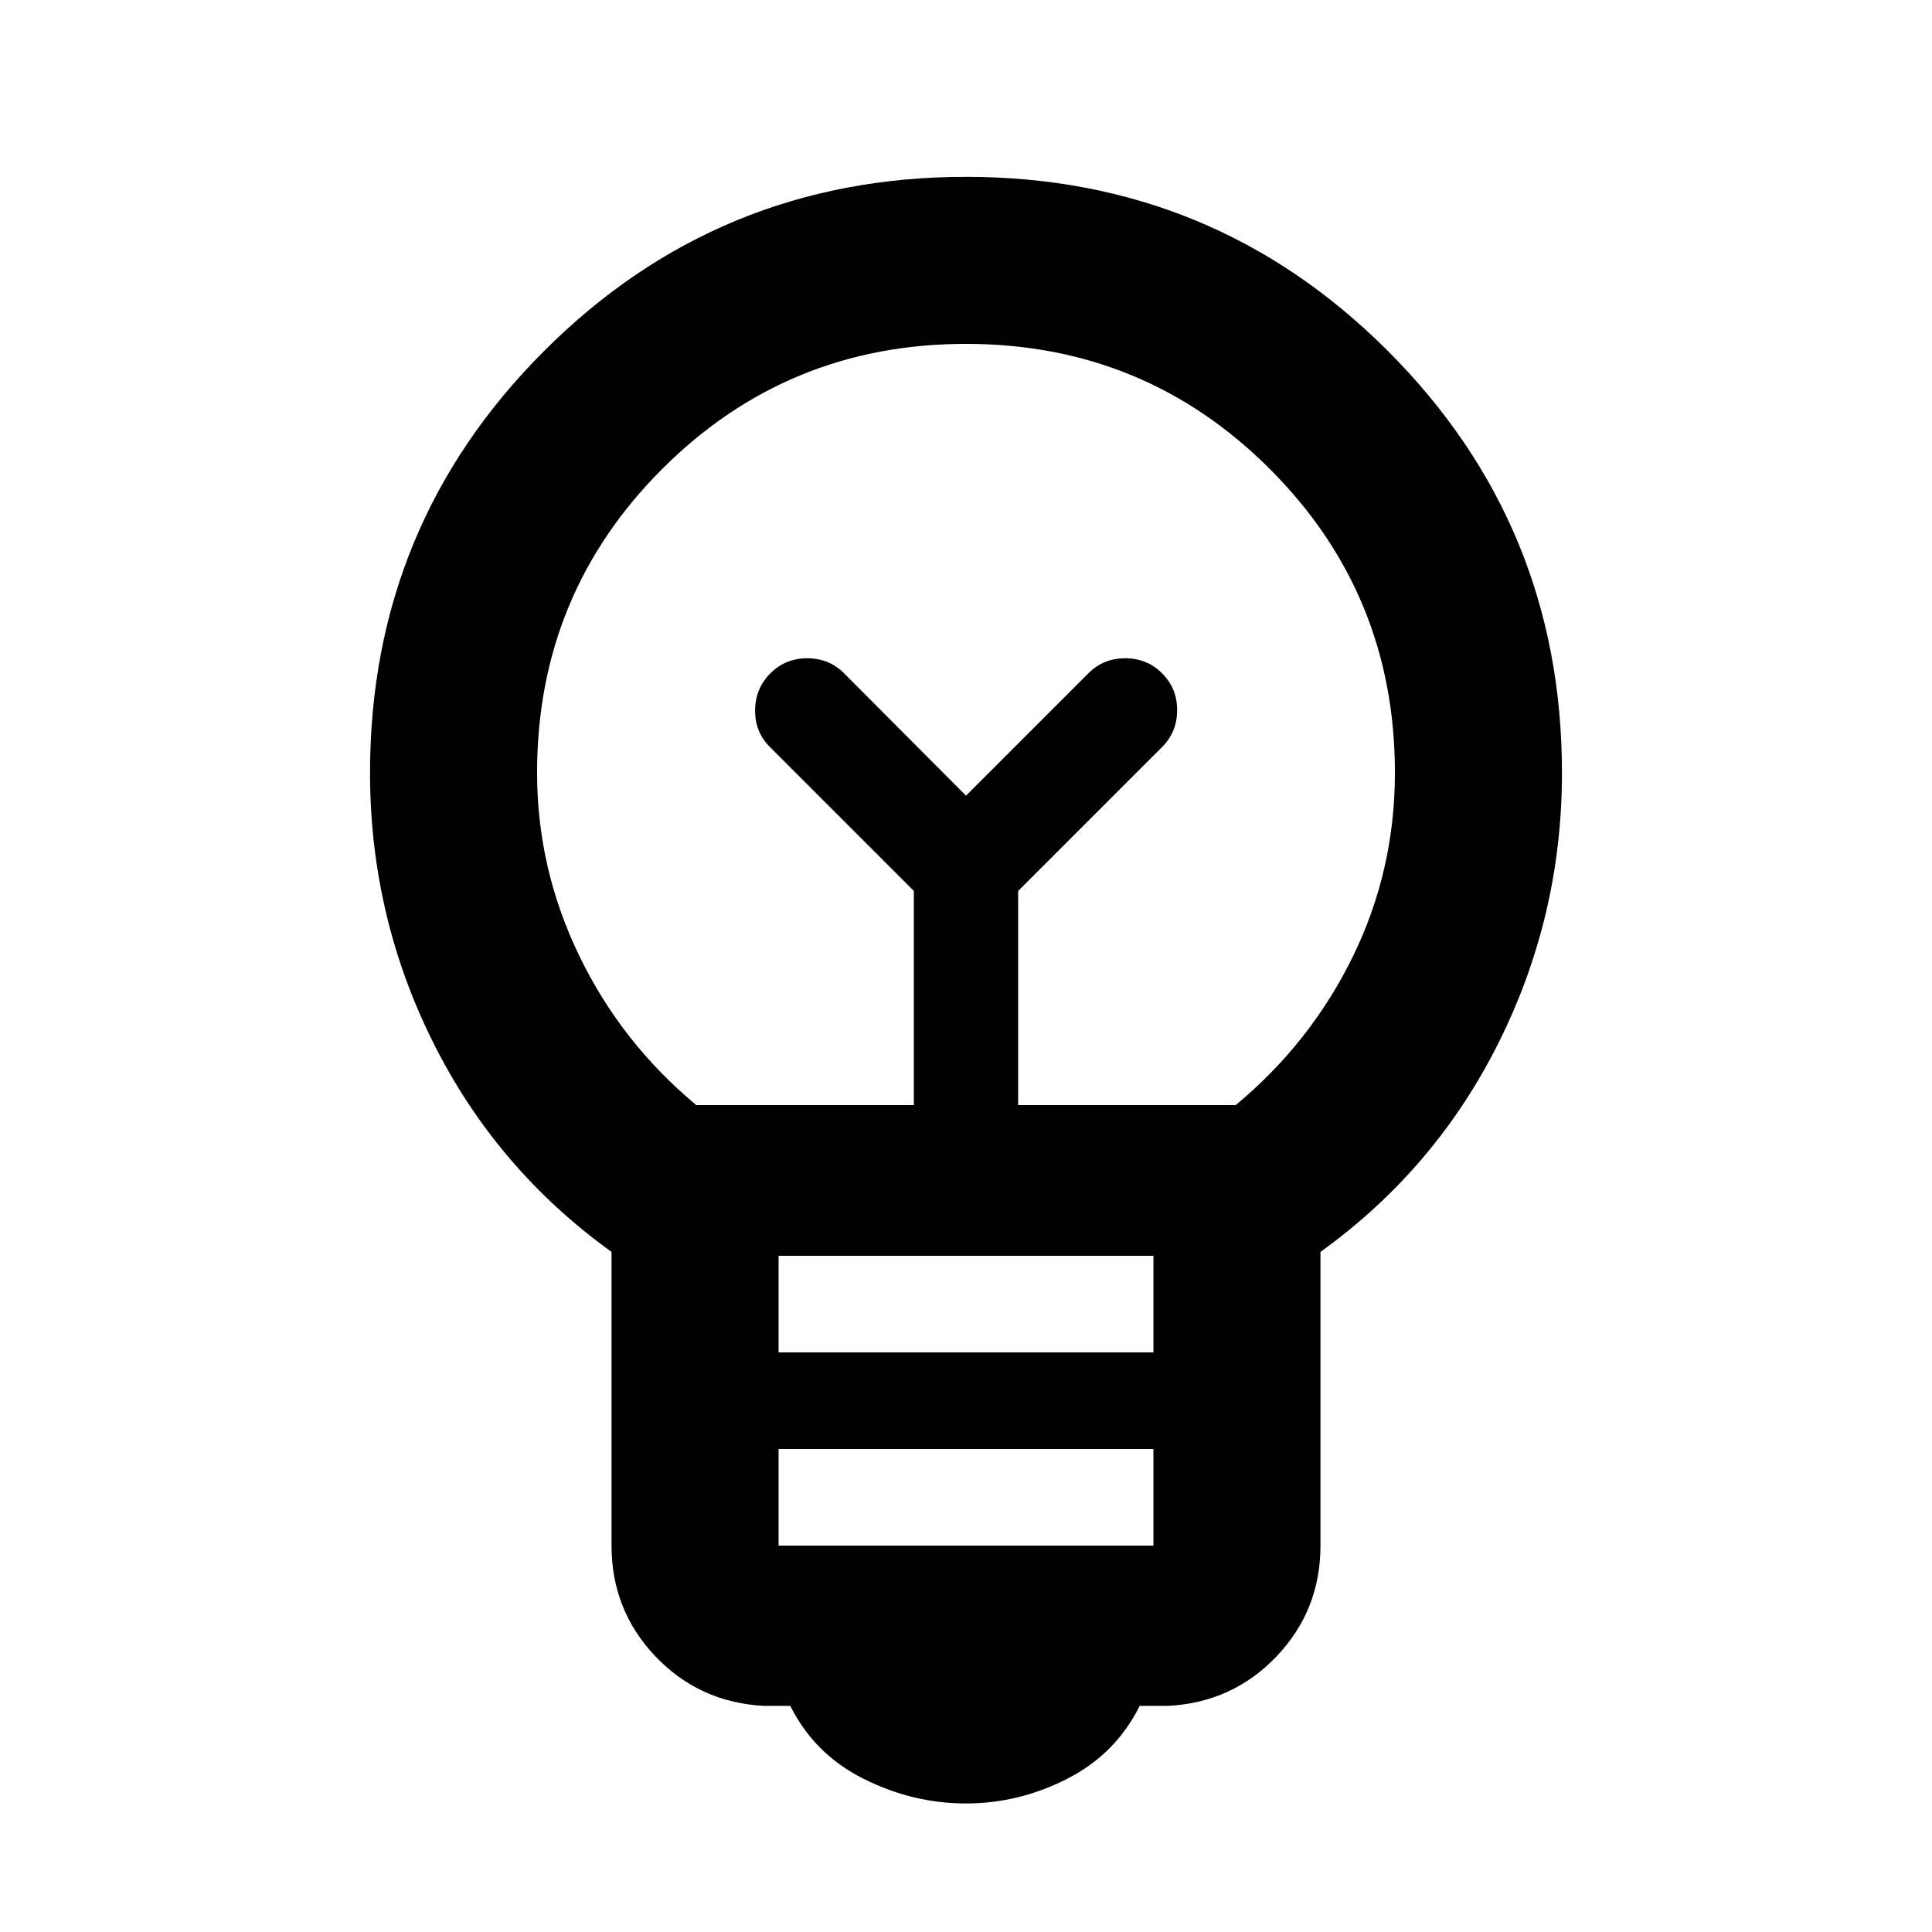 <svg xmlns="http://www.w3.org/2000/svg" height="20" viewBox="0 -960 960 960" width="20"><path d="M480-63.87q-26.478 0-50.913-12.26-24.435-12.261-36.391-36.218h-13q-32.153-1.674-53.99-24.587-21.837-22.913-21.837-55.065v-145.935Q246.63-379.13 215.25-441.967 183.869-504.804 183.869-576q0-123.109 86.511-209.62 86.511-86.511 209.62-86.511 123.109 0 209.62 86.511 86.511 86.511 86.511 209.62 0 70.957-31.381 133.913-31.38 62.957-88.619 104.152V-192q0 32.152-21.837 55.065-21.837 22.913-53.99 24.587h-14q-11.956 23.957-36.01 36.218Q506.239-63.87 480-63.87ZM386.87-192h186.26v-48H386.87v48Zm0-96h186.26v-48H386.87v48ZM346-410.87h108.087v-106.413l-71.522-71.521q-7.478-7.479-7.359-18.316.12-10.837 7.598-18.315 7.479-7.478 18.316-7.478t18.315 7.478L480-564.63l60.804-60.805q7.479-7.478 18.316-7.478t18.315 7.478q7.478 7.478 7.478 18.315 0 10.837-7.478 18.316l-71.522 71.521v106.413H614q37.283-31 58.206-73.782Q693.13-527.435 693.13-576q0-88.804-62.163-150.967Q568.804-789.13 480-789.13q-88.804 0-150.967 62.163Q266.87-664.804 266.87-576q0 47.565 20.924 90.848Q308.717-441.87 346-410.87Zm134-153.76Zm0-35.37Z"/></svg>